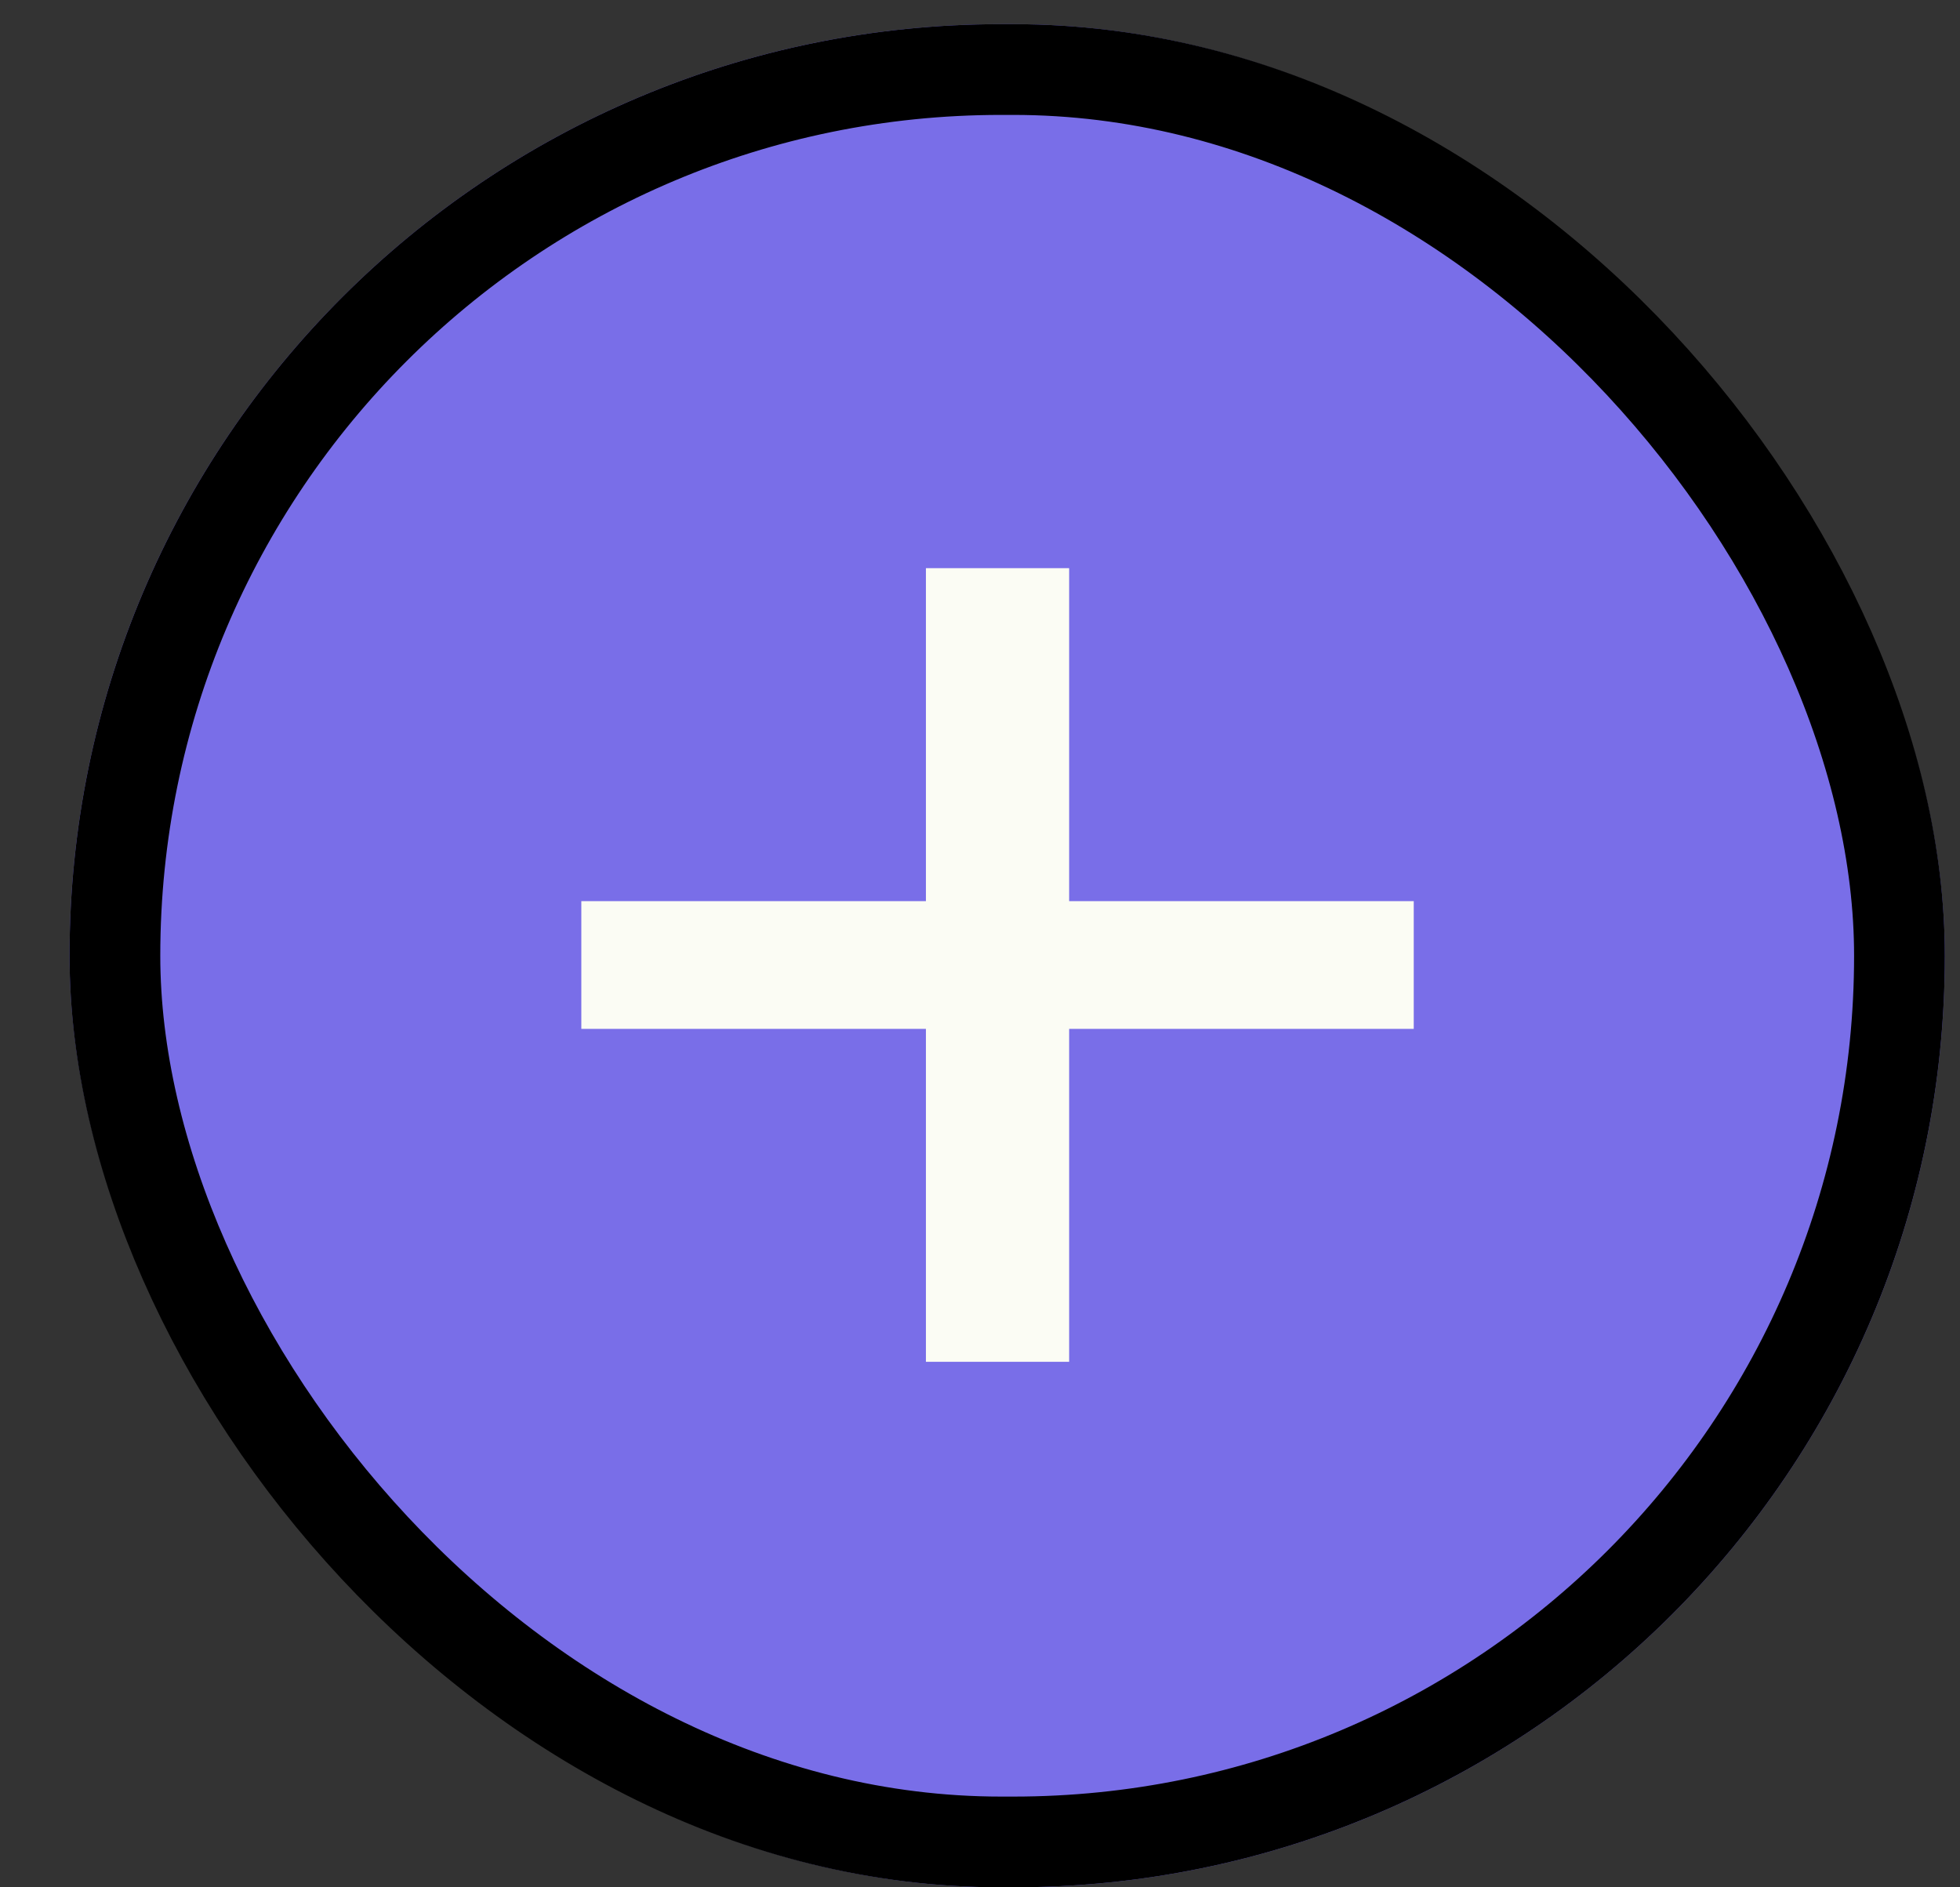 <svg width="27" height="26" viewBox="0 0 27 26" fill="none" xmlns="http://www.w3.org/2000/svg">
<rect x="0" y="0" width="27" height="26" fill="#333333" stroke="none"/>
<g clip-path="url(#clip0_130_23)">
<rect x="0.958" y="0.333" width="25.833" height="25.667" rx="12.833" fill="#796EE8"/>
<path d="M19.475 14.174H14.728V18.76H12.755V14.174H8.008V12.414H12.755V7.827H14.728V12.414H19.475V14.174Z" fill="#FBFCF4"/>
</g>
<rect x="1.583" y="0.958" width="24.583" height="24.417" rx="12.208" stroke="black" stroke-width="1.25"/>
<defs>
<clipPath id="clip0_130_23">
<rect x="0.958" y="0.333" width="25.833" height="25.667" rx="12.833" fill="white"/>
</clipPath>
</defs>
</svg>
